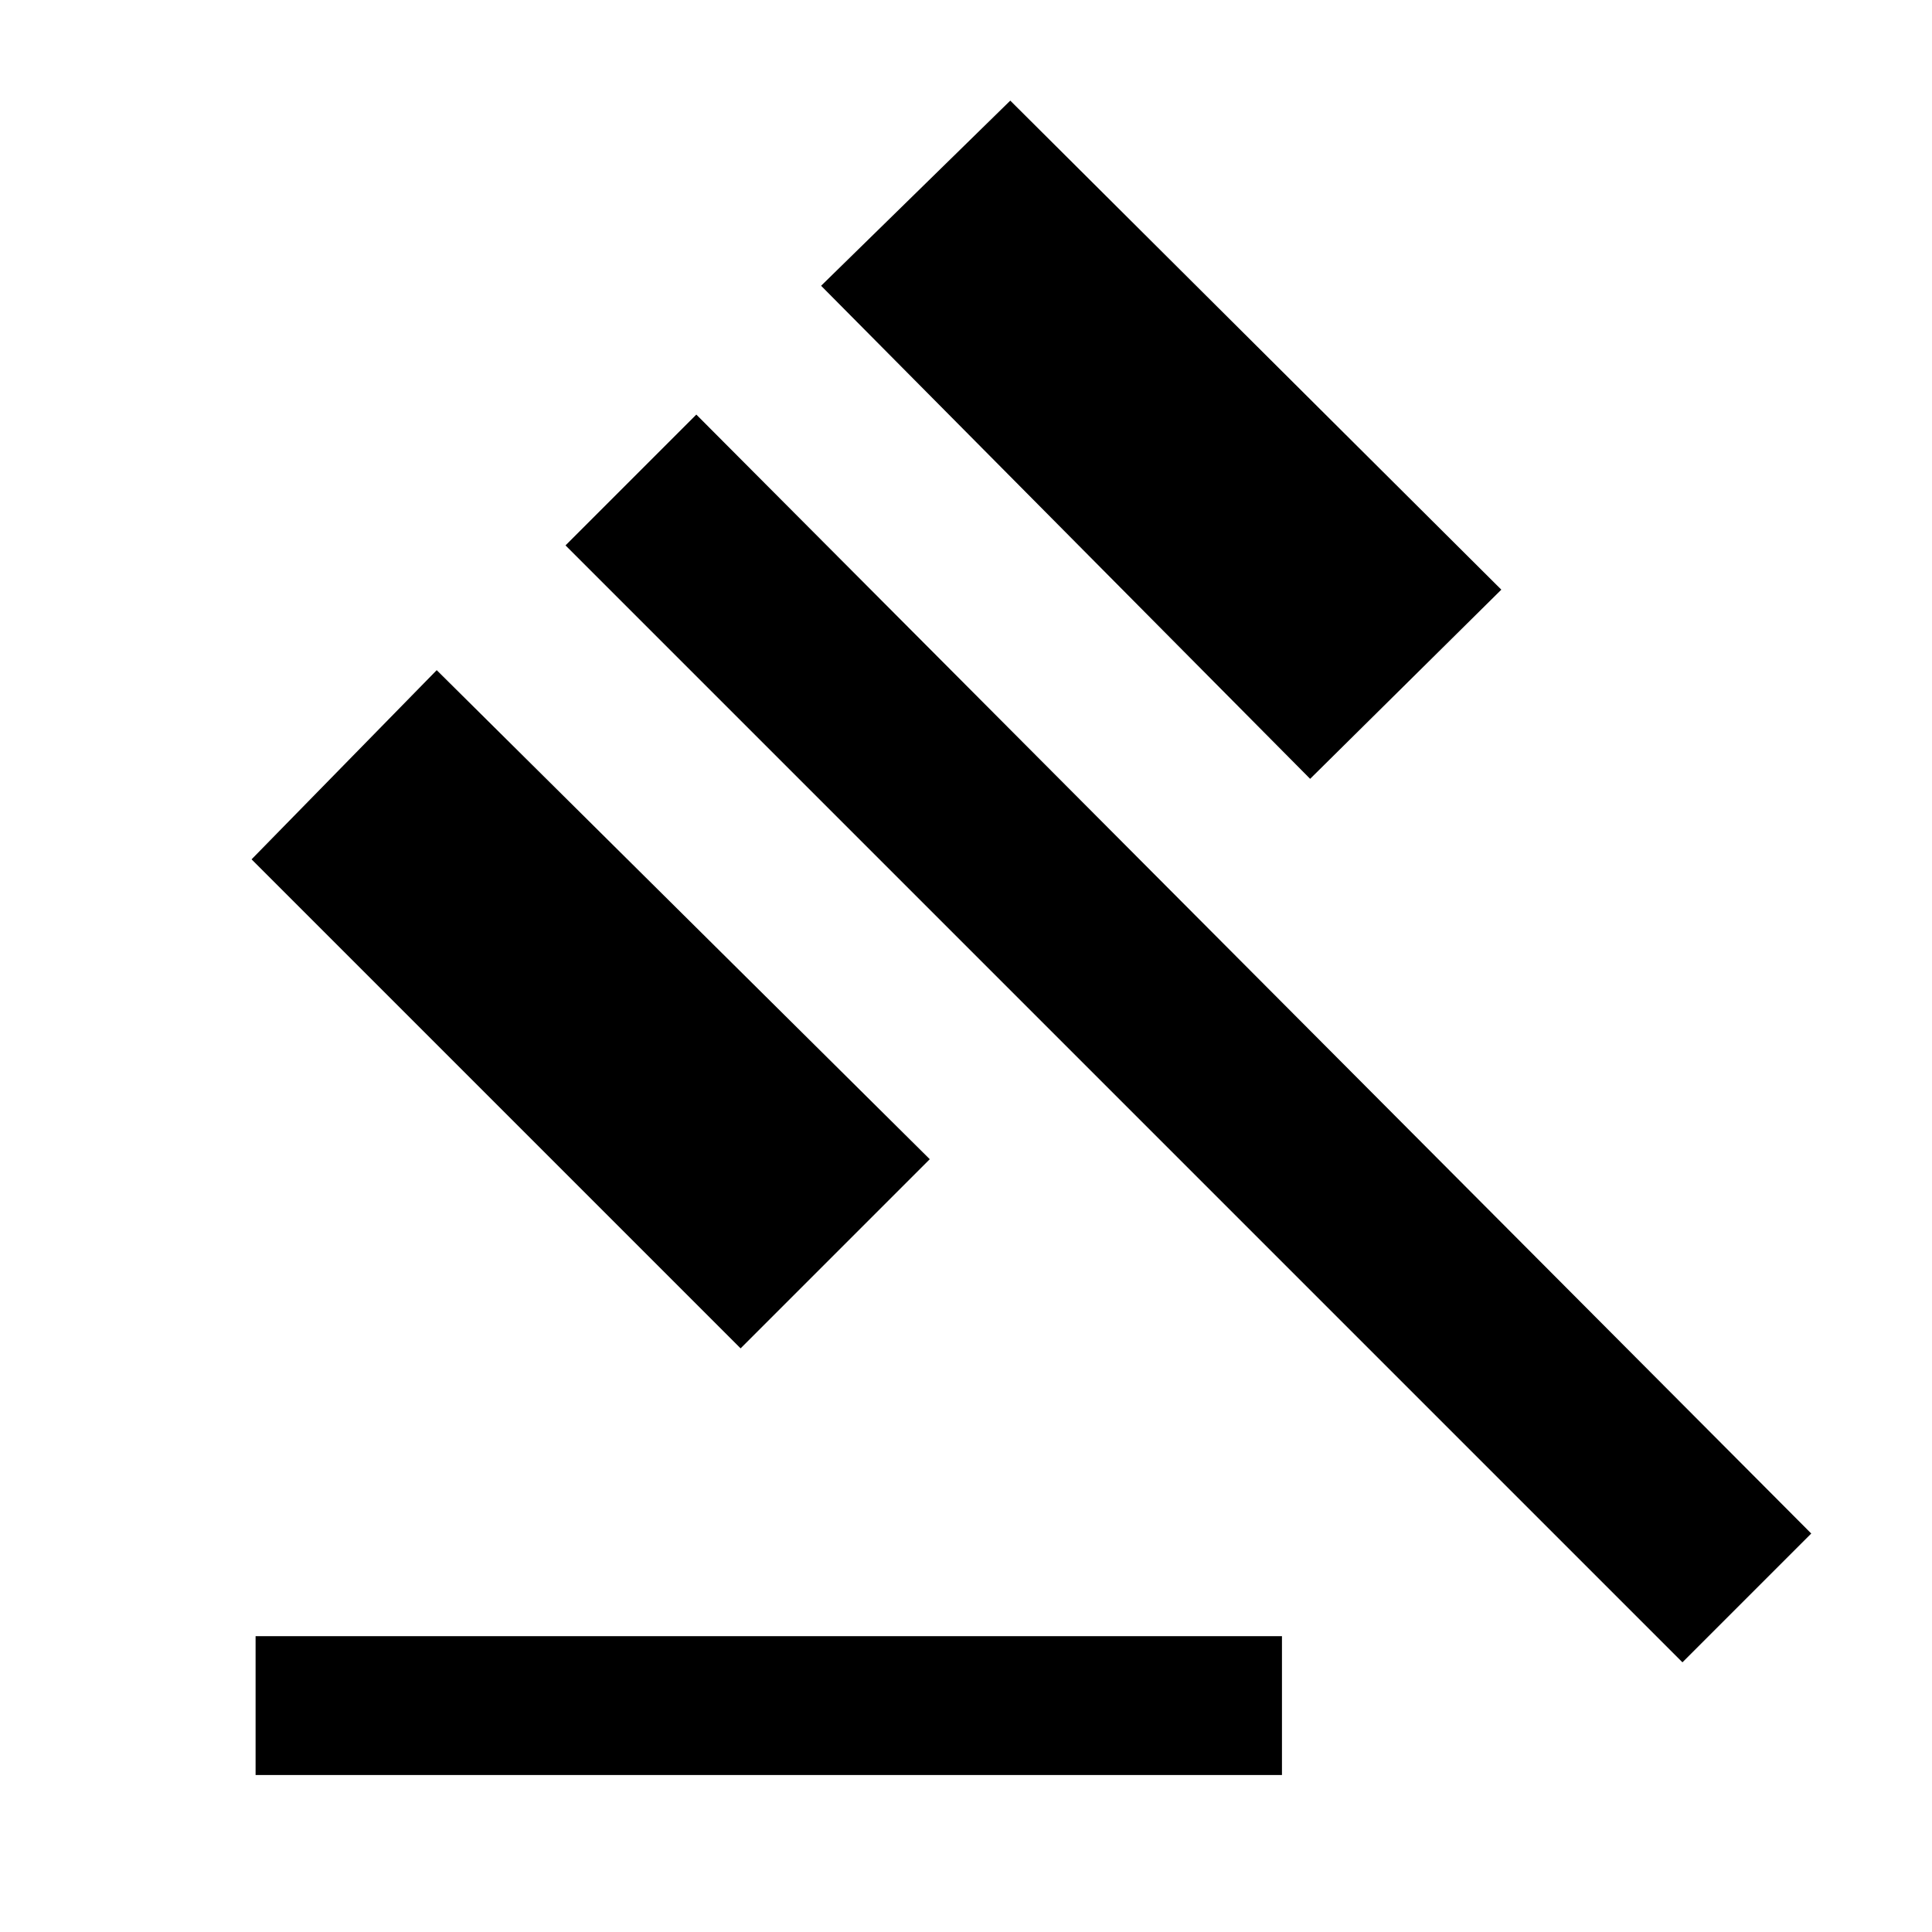 <svg xmlns="http://www.w3.org/2000/svg" height="48" width="48"><path d="M6.35 44.1V40.65H31.85V44.1ZM18.4 33.5 6.25 21.35 10.85 16.65 23.1 28.8ZM32.55 19.35 20.4 7.1 25.1 2.5 37.3 14.65ZM41.8 41.3 14.05 13.55 17.3 10.3 45 38.1Z"/></svg>